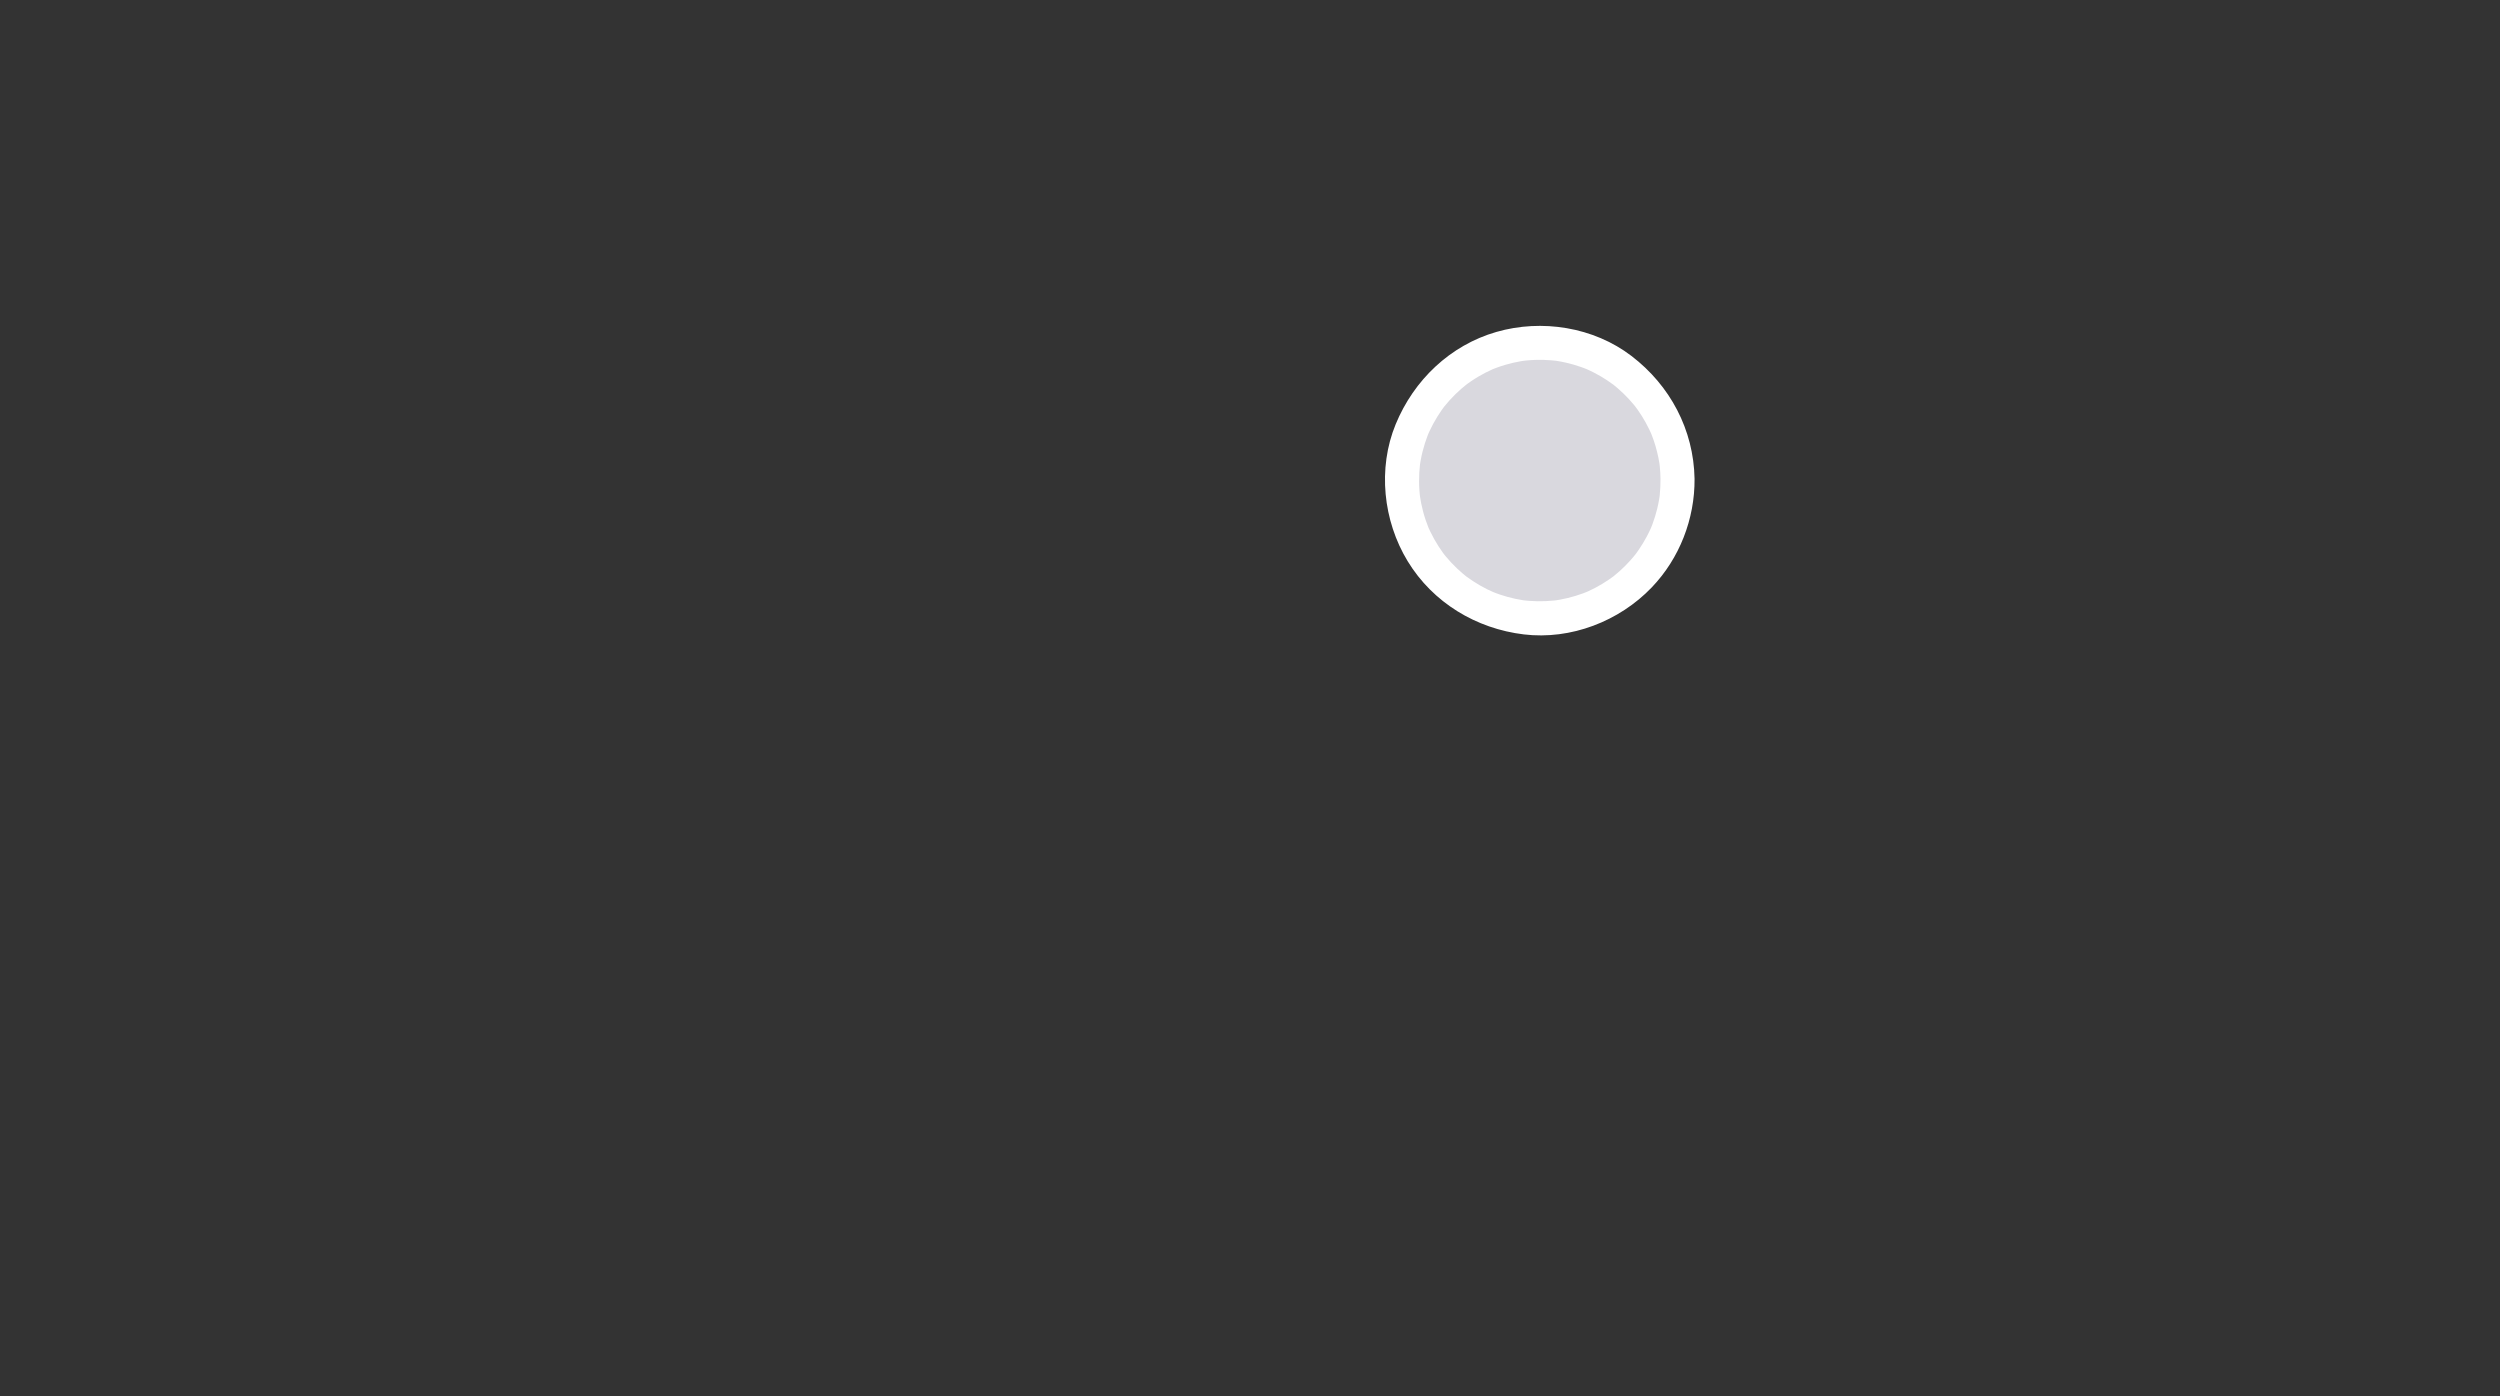<?xml version="1.0" encoding="utf-8"?>
<!-- Generator: Adobe Illustrator 16.0.4, SVG Export Plug-In . SVG Version: 6.00 Build 0)  -->
<!DOCTYPE svg PUBLIC "-//W3C//DTD SVG 1.1//EN" "http://www.w3.org/Graphics/SVG/1.1/DTD/svg11.dtd">
<svg version="1.1" id="window3" xmlns="http://www.w3.org/2000/svg" xmlns:xlink="http://www.w3.org/1999/xlink" x="0px" y="0px"
	 width="2554.794px" height="1427.054px" viewBox="0 0 2554.794 1427.054" enable-background="new 0 0 2554.794 1427.054"
	 xml:space="preserve">
<rect x="0" y="0" width="2554.794" height="1427.054" fill="#333333" stroke="none"/>
<g>
	<path fill="#D9D8DE" d="M1714.289,489.311c0.969,77.738-61.258,141.543-138.996,142.516
		c-77.736,0.971-141.545-61.26-142.516-138.998c-0.973-77.734,61.26-141.539,138.996-142.512
		C1649.51,349.346,1713.316,411.575,1714.289,489.311z"/>
	<g>
		<path fill="#FFFFFF" d="M1696.886,489.311c0.042,5.592-0.213,11.157-0.773,16.722c-0.079,0.794-0.709,5.437-0.062,0.829
			c-0.189,1.354-0.419,2.701-0.648,4.049c-0.532,3.122-1.215,6.216-1.957,9.294c-1.258,5.218-2.892,10.34-4.74,15.376
			c-0.459,1.25-0.954,2.486-1.449,3.724c1.663-4.156-0.019,0.016-0.335,0.727c-1.254,2.82-2.642,5.581-4.079,8.312
			c-2.454,4.661-5.233,9.146-8.192,13.501c-0.737,1.086-1.506,2.151-2.273,3.216c-0.443,0.614-3.166,4.153-0.446,0.662
			c-1.879,2.413-3.87,4.737-5.901,7.023c-3.482,3.917-7.233,7.589-11.126,11.096c-1.949,1.755-3.971,3.428-6.013,5.071
			c-3.481,2.802,2.94-2.196-0.644,0.475c-1.405,1.047-2.844,2.048-4.287,3.041c-4.344,2.993-8.894,5.677-13.544,8.162
			c-2.338,1.249-4.728,2.397-7.132,3.513c-0.695,0.322-4.854,2.096-0.722,0.367c-1.642,0.687-3.307,1.318-4.974,1.941
			c-5.044,1.886-10.219,3.405-15.445,4.696c-2.645,0.653-5.315,1.191-7.993,1.689c-1.348,0.251-2.703,0.462-4.059,0.673
			c-1.991,0.288-1.814,0.267,0.53-0.064c-0.917,0.11-1.834,0.213-2.753,0.306c-5.578,0.592-11.194,0.771-16.8,0.702
			c-2.791-0.033-5.579-0.189-8.362-0.388c-1.38-0.098-2.757-0.236-4.133-0.375c-0.913-0.097-1.825-0.202-2.736-0.316
			c2.357,0.324,2.542,0.341,0.553,0.05c-5.366-0.807-10.668-2.002-15.901-3.426c-2.589-0.704-5.146-1.52-7.689-2.372
			c-1.267-0.424-2.521-0.884-3.773-1.345c-0.811-0.297-6.323-2.533-2.02-0.716c-10.13-4.277-19.669-9.884-28.519-16.391
			c-3.6-2.646,2.866,2.293-0.632-0.484c-1.026-0.814-2.03-1.658-3.033-2.502c-2.007-1.686-3.941-3.455-5.852-5.249
			c-4.139-3.89-7.984-8.082-11.625-12.438c-0.841-1.007-1.654-2.036-2.467-3.066c2.738,3.47,0.012-0.062-0.437-0.674
			c-1.552-2.124-3.014-4.312-4.444-6.518c-3.114-4.805-5.864-9.837-8.369-14.982c-0.581-1.194-1.128-2.404-1.675-3.613
			c-1.864-4.127,1.388,3.456-0.322-0.746c-1.009-2.478-1.909-4.997-2.773-7.528c-1.894-5.545-3.355-11.23-4.538-16.966
			c-0.554-2.685-0.989-5.392-1.385-8.104c0.669,4.583,0.041-0.074-0.042-0.861c-0.147-1.383-0.253-2.771-0.359-4.157
			c-0.464-6.065-0.45-12.16-0.139-18.231c0.142-2.766,0.405-5.523,0.71-8.275c0.515-4.656-0.579,3.802,0.114-0.813
			c0.203-1.35,0.445-2.693,0.688-4.036c1.038-5.759,2.521-11.432,4.272-17.012c0.8-2.55,1.709-5.063,2.654-7.562
			c0.271-0.717,1.992-4.911,0.244-0.773c0.517-1.222,1.067-2.429,1.617-3.636c2.375-5.206,5.14-10.227,8.13-15.103
			c1.375-2.241,2.843-4.424,4.341-6.584c0.748-1.079,1.525-2.137,2.303-3.194c2.646-3.6-2.293,2.866,0.484-0.631
			c3.531-4.448,7.389-8.629,11.427-12.619c3.731-3.686,7.714-7.109,11.829-10.357c-3.47,2.738,0.061,0.012,0.674-0.437
			c1.062-0.775,2.144-1.521,3.226-2.267c2.531-1.743,5.142-3.367,7.78-4.94c4.549-2.712,9.284-5.101,14.107-7.28
			c4.126-1.865-3.456,1.387,0.746-0.323c1.236-0.503,2.487-0.971,3.738-1.438c2.934-1.097,5.918-2.052,8.918-2.949
			c5.206-1.557,10.52-2.732,15.869-3.674c1.353-0.237,2.712-0.436,4.071-0.635c-4.583,0.669,0.074,0.041,0.861-0.042
			c3.241-0.344,6.498-0.528,9.754-0.649c5.6-0.207,11.208-0.005,16.79,0.446c1.376,0.112,2.749,0.264,4.121,0.415
			c4.655,0.515-3.803-0.579,0.813,0.115c3.141,0.472,6.256,1.096,9.355,1.78c5.253,1.159,10.417,2.697,15.499,4.454
			c1.261,0.436,2.509,0.907,3.757,1.379c0.716,0.271,4.911,1.992,0.772,0.245c2.849,1.202,5.638,2.539,8.399,3.927
			c4.711,2.368,9.25,5.065,13.664,7.945c2.2,1.436,4.339,2.962,6.454,4.518c3.6,2.646-2.865-2.293,0.632,0.484
			c1.368,1.087,2.702,2.218,4.029,3.354c3.981,3.41,7.722,7.092,11.3,10.92c1.79,1.915,3.5,3.904,5.181,5.915
			c0.841,1.007,1.654,2.037,2.467,3.066c-2.848-3.607,0.704,1.048,1.202,1.742c3.069,4.283,5.836,8.777,8.405,13.376
			c1.292,2.312,2.484,4.676,3.643,7.056c0.581,1.193,1.128,2.403,1.675,3.613c0.777,1.784,0.718,1.621-0.18-0.489
			c0.339,0.821,0.67,1.646,0.993,2.475c2.979,7.523,5.188,15.335,6.821,23.254c0.368,1.786,0.676,3.585,0.974,5.384
			c0.146,0.905,0.283,1.812,0.411,2.719c-0.669-4.582-0.042,0.074,0.042,0.861C1696.617,480.914,1696.812,485.113,1696.886,489.311
			c0.165,9.483,7.791,17.403,17.403,17.403c9.361,0,17.568-7.916,17.403-17.403c-0.873-50.123-24.914-95.322-64.496-125.57
			c-38.669-29.552-91.628-37.917-138.052-24.521c-47.303,13.65-84.362,49.277-102.897,94.366
			c-18.517,45.042-12.863,98.654,12.294,139.955c25.764,42.297,69.917,68.893,118.661,74.766
			c48.026,5.786,97.537-13.348,130.772-48.061c28.385-29.648,44.027-69.964,43.718-110.935c-0.071-9.485-7.862-17.403-17.403-17.403
			C1704.856,471.908,1696.814,479.824,1696.886,489.311z"/>
	</g>
</g>
</svg>
